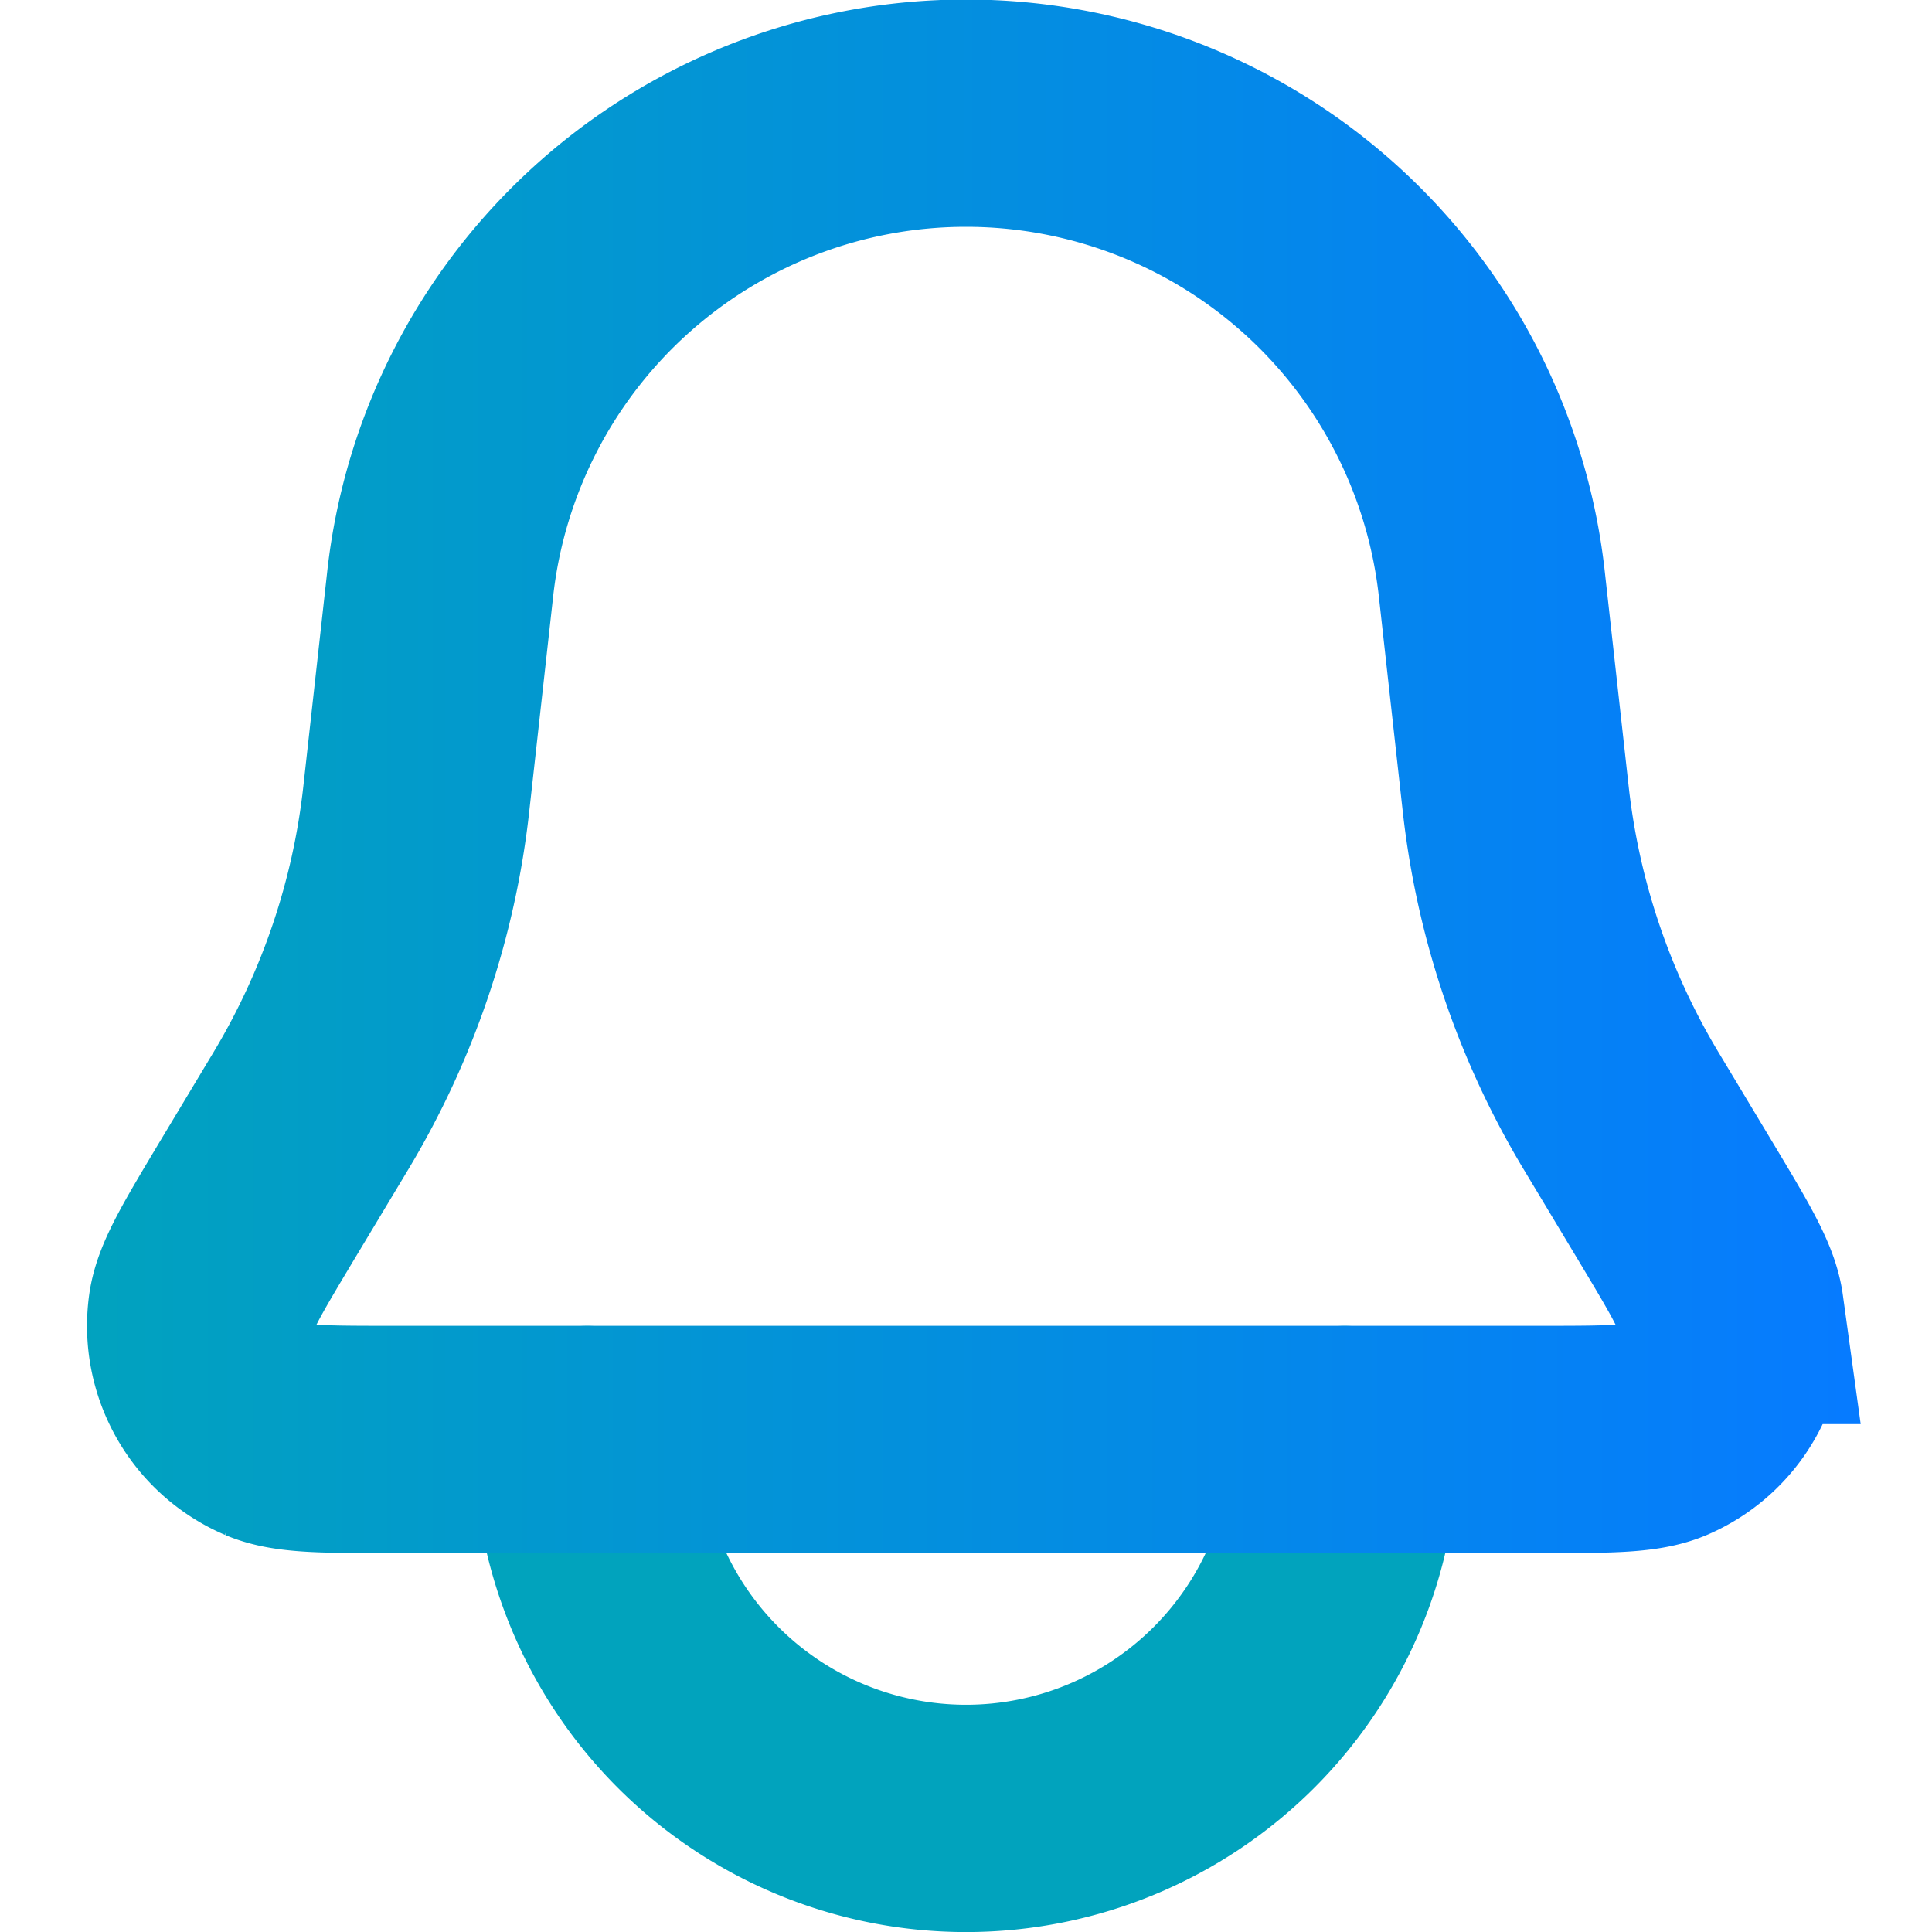 <svg width="17" height="17" fill="none" xmlns="http://www.w3.org/2000/svg"><path d="M5.167 12.667a3.333 3.333 0 0 0 6.667 0" stroke="#01A3BD" stroke-width="2" stroke-linecap="round"/><path d="M3.873 5.141a4.655 4.655 0 0 1 9.254 0l.21 1.889a6.78 6.78 0 0 0 .924 2.739l.482.802c.303.505.454.757.482.96a1 1 0 0 1-.597 1.055c-.189.08-.483.08-1.072.08H3.444c-.589 0-.883 0-1.072-.08a1 1 0 0 1-.597-1.055c.028-.203.18-.455.482-.96l.482-.802c.501-.836.817-1.77.924-2.74l.21-1.888Z" stroke="url('#paint0_linear_10_196')" stroke-width="2"/><defs><linearGradient id="paint0_linear_10_196" x1="16.283" y1="6.833" x2=".434" y2="6.833" gradientUnits="userSpaceOnUse"><stop stop-color="#067BFF"/><stop offset="1" stop-color="#01A3BD"/></linearGradient></defs></svg>